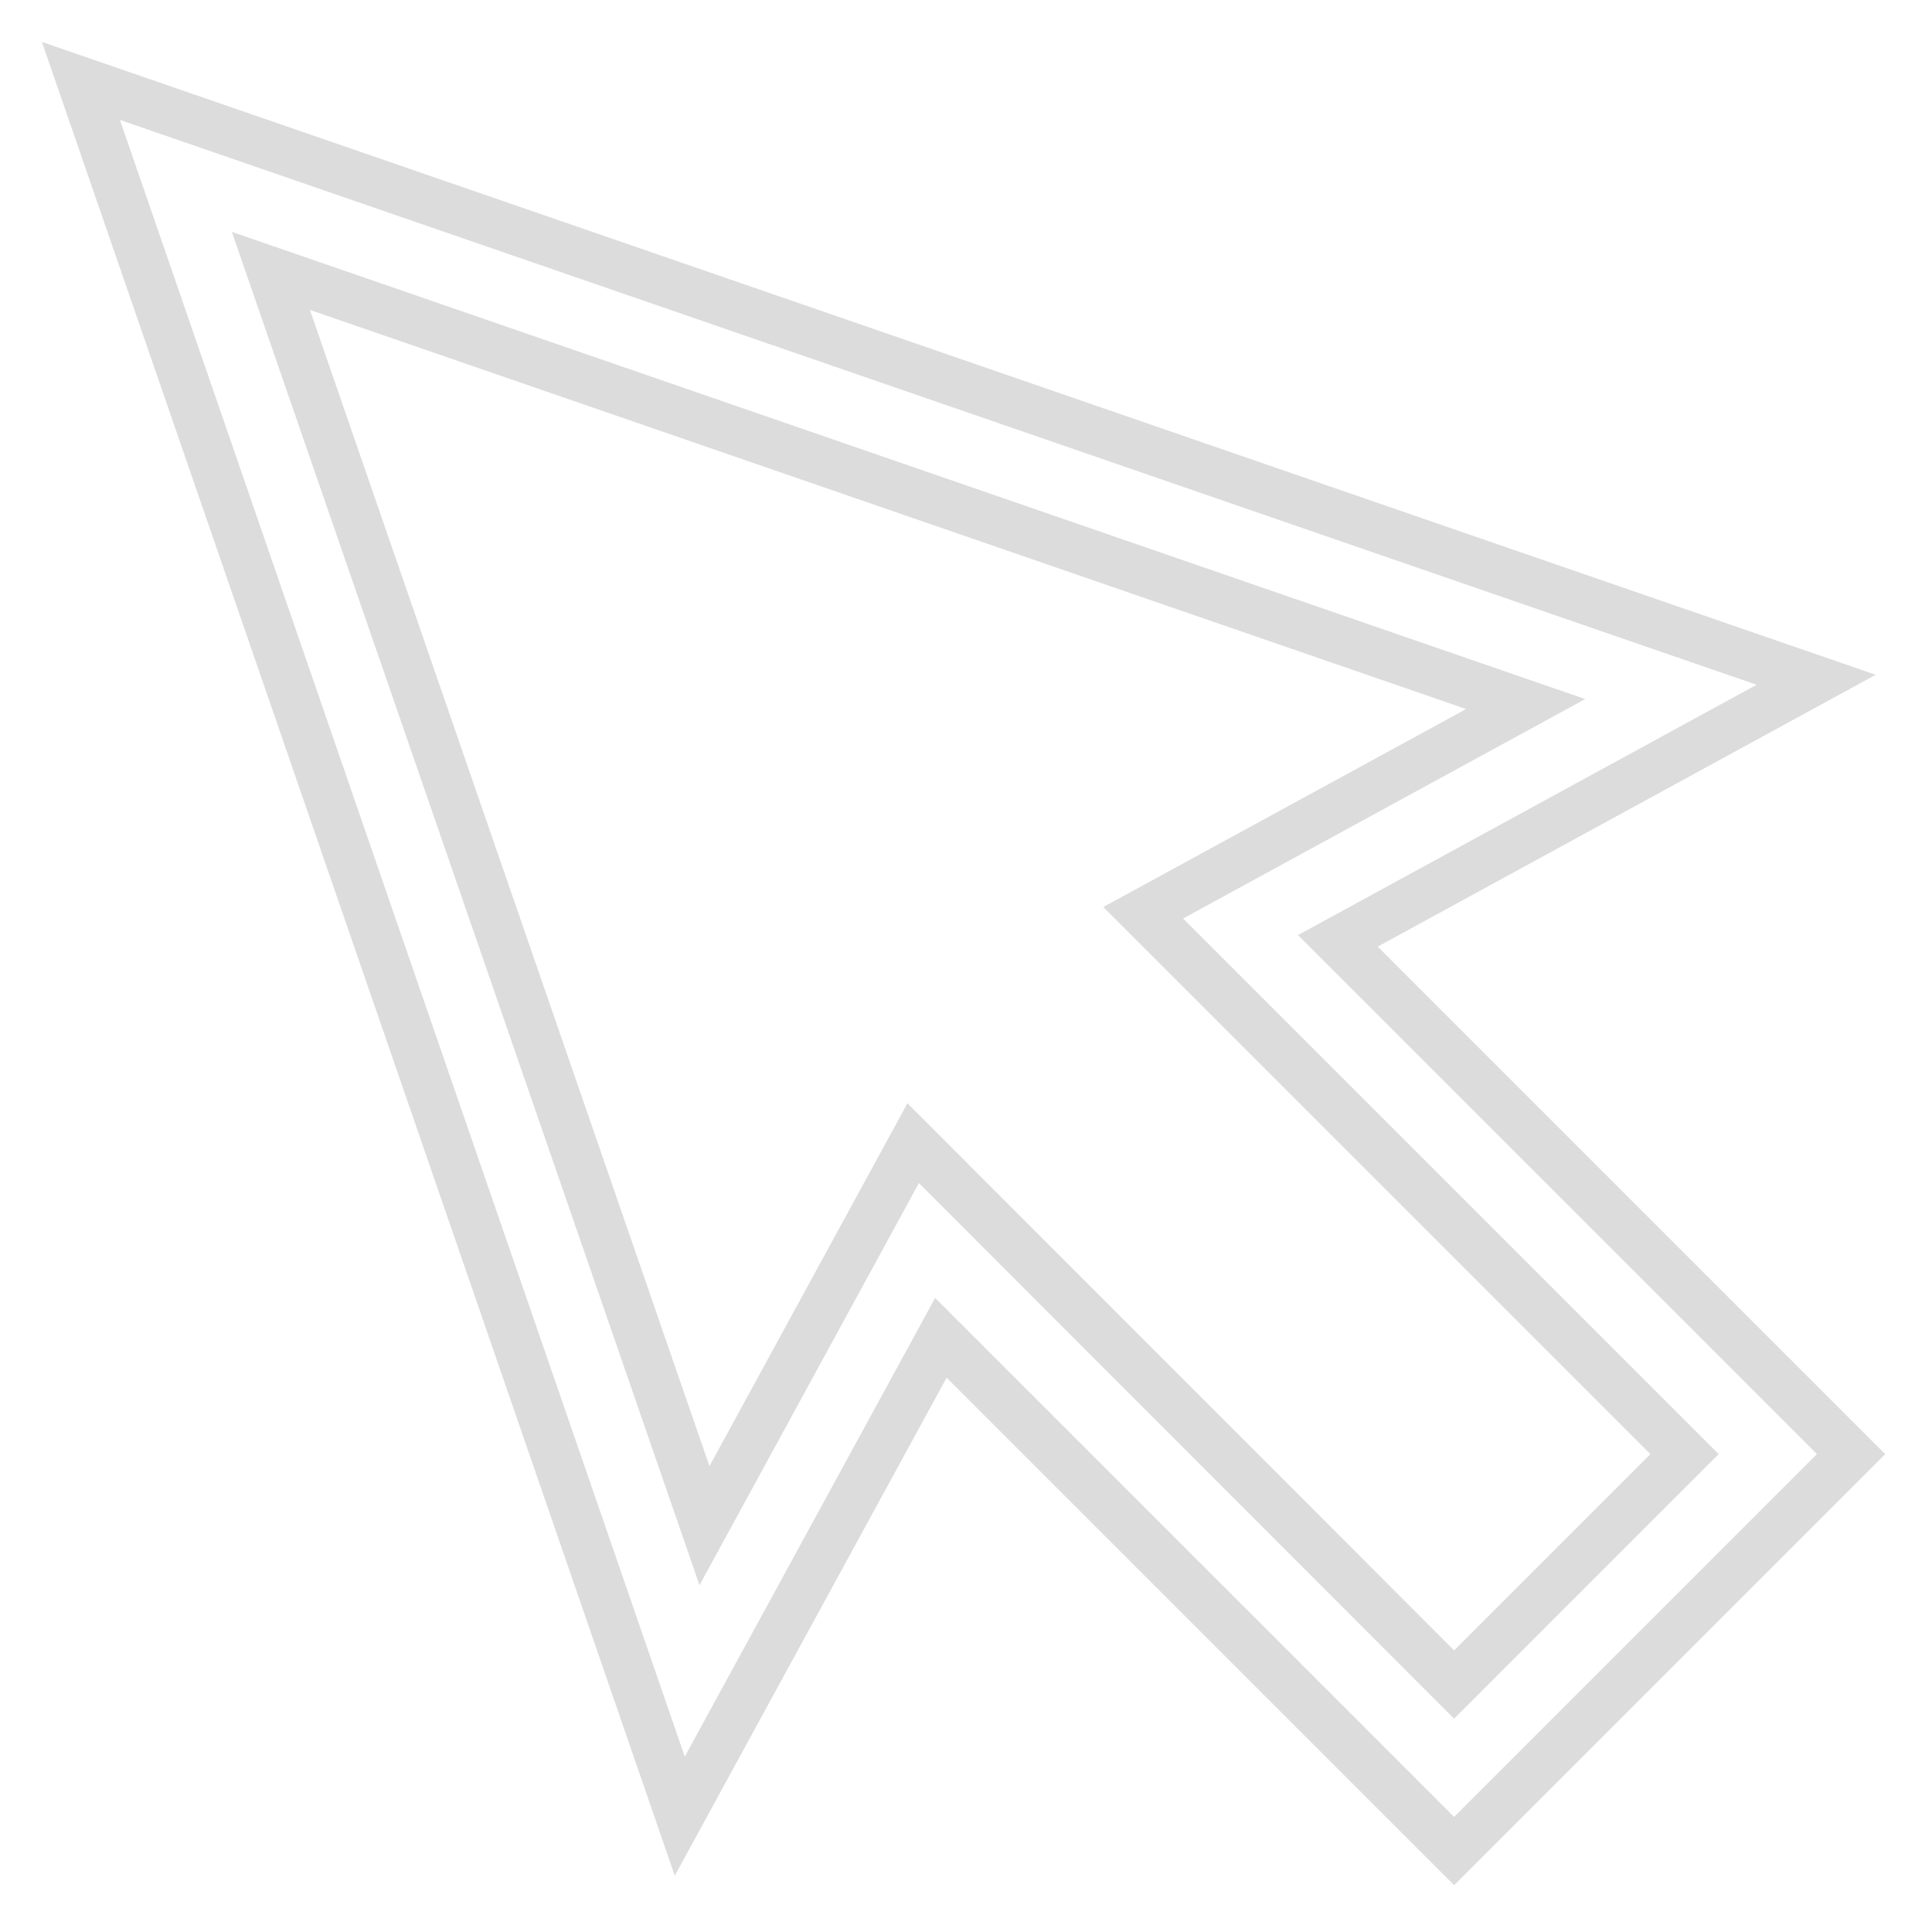 <?xml version="1.0" encoding="utf-8"?>
<!-- Generator: Adobe Illustrator 26.5.0, SVG Export Plug-In . SVG Version: 6.00 Build 0)  -->
<svg version="1.1" id="Capa_1" xmlns="http://www.w3.org/2000/svg" xmlns:xlink="http://www.w3.org/1999/xlink" x="0px" y="0px"
	 viewBox="0 0 453.6 453.6" style="enable-background:new 0 0 453.6 453.6;" xml:space="preserve">
<style type="text/css">
	.st0{fill:none;stroke:#DCDCDC;stroke-width:11.339;stroke-miterlimit:10;}
</style>
<path class="st0" d="M341.4,434.6l93.2-93.2L314.1,220.9l112.3-61.3L19,19l140.6,407.4l61.3-112.3L341.4,434.6L341.4,434.6z
	 M395.5,341.4l-54.1,54.1L214.4,268.4l-49,89.8L63.6,63.6l294.6,101.7l-89.8,49L395.5,341.4L395.5,341.4z"/>
</svg>
